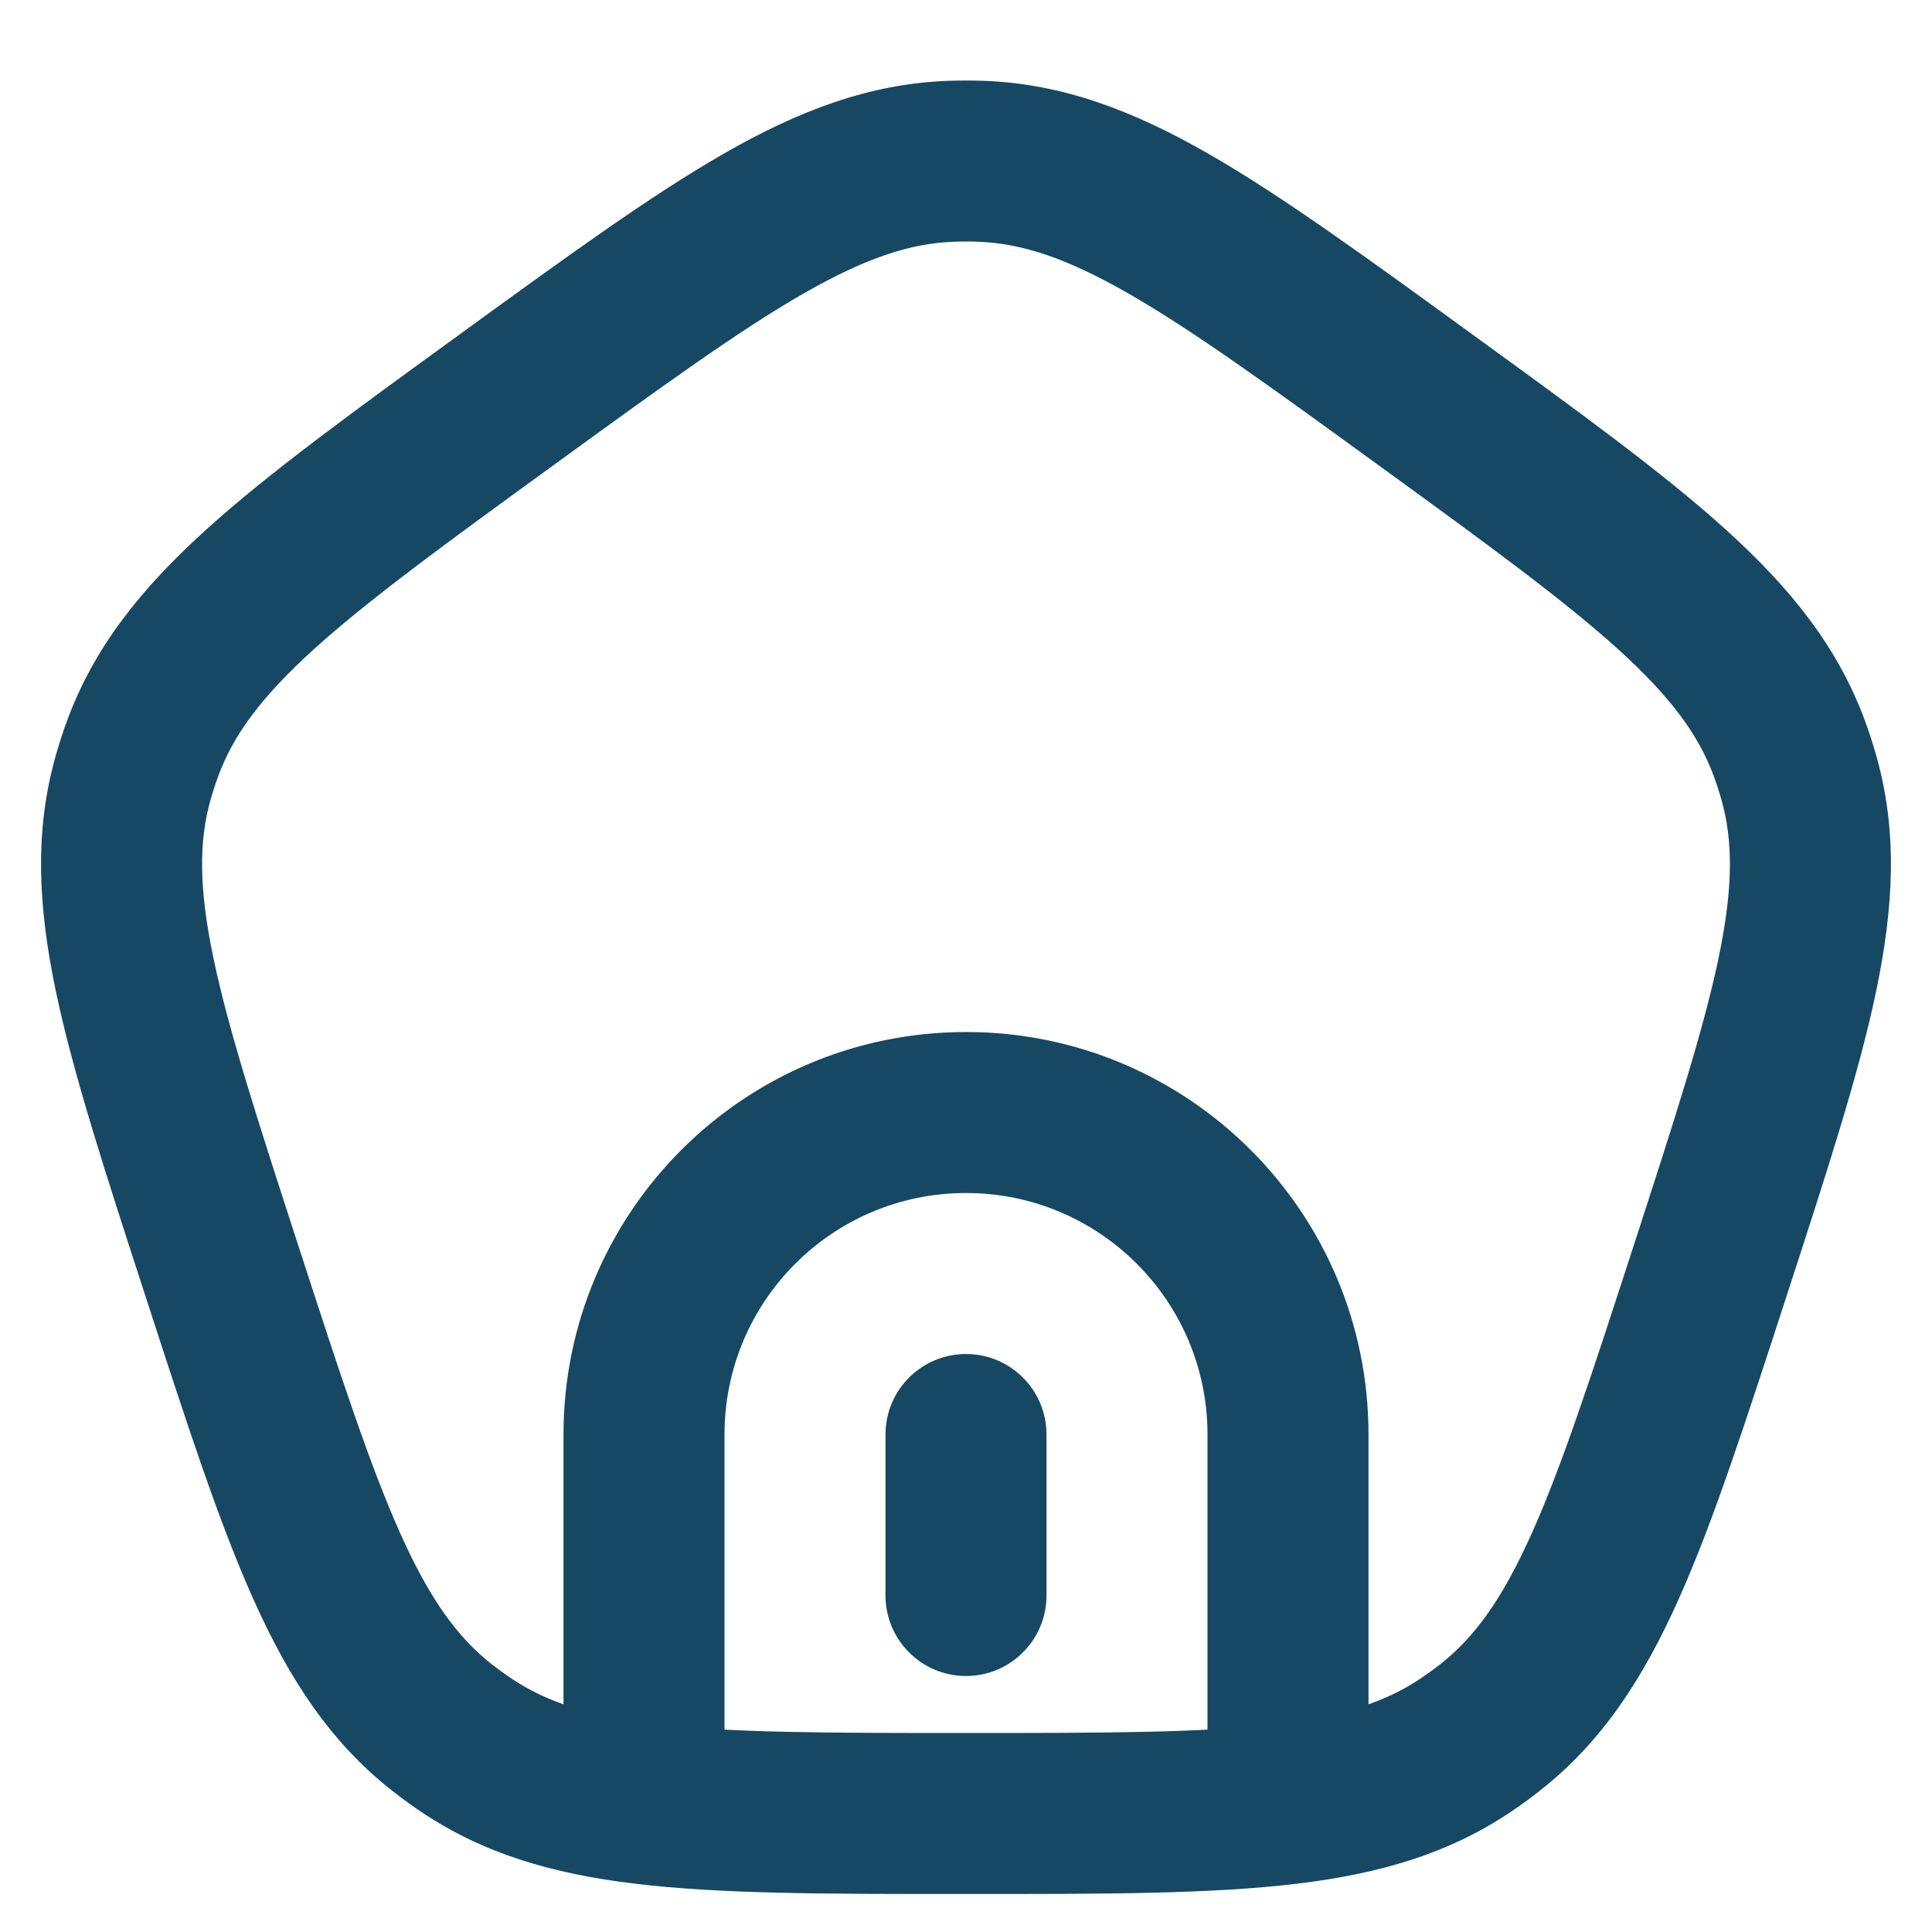 <svg width="24" height="24" viewBox="0 0 24 24" fill="none" xmlns="http://www.w3.org/2000/svg">
<path d="M2.767 15.82L3.718 15.511L2.767 15.82ZM1.656 9.652L2.618 9.926L1.656 9.652ZM6.294 4.966L5.706 4.157L6.294 4.966ZM1.77 9.303L2.709 9.647L1.77 9.303ZM5.791 21.678L5.233 22.508L5.791 21.678ZM5.494 21.462L4.877 22.249L5.494 21.462ZM21.233 15.82L20.282 15.511L21.233 15.82ZM18.506 21.462L19.123 22.249L18.506 21.462ZM18.209 21.678L18.767 22.508L18.209 21.678ZM17.706 4.966L18.294 4.157L17.706 4.966ZM22.23 9.303L21.291 9.647L22.23 9.303ZM22.344 9.652L21.382 9.926L22.344 9.652ZM12.183 2.003L12.147 3.003L12.183 2.003ZM11.817 2.003L11.853 3.003L11.817 2.003ZM11 19.82C11 20.372 11.448 20.82 12 20.82C12.552 20.82 13 20.372 13 19.82H11ZM13 17.82C13 17.267 12.552 16.82 12 16.82C11.448 16.82 11 17.267 11 17.82H13ZM16 22.406L16.12 23.399L16 22.406ZM3.718 15.511C3.202 13.922 2.841 12.806 2.652 11.905C2.468 11.026 2.47 10.445 2.618 9.926L0.695 9.378C0.425 10.323 0.473 11.259 0.694 12.315C0.911 13.347 1.313 14.582 1.816 16.129L3.718 15.511ZM5.706 4.157C4.39 5.113 3.338 5.875 2.557 6.583C1.758 7.307 1.169 8.036 0.831 8.959L2.709 9.647C2.895 9.139 3.234 8.668 3.899 8.065C4.582 7.447 5.53 6.756 6.881 5.775L5.706 4.157ZM2.618 9.926C2.645 9.831 2.675 9.738 2.709 9.647L0.831 8.959C0.78 9.097 0.735 9.237 0.695 9.378L2.618 9.926ZM1.816 16.129C2.318 17.675 2.719 18.912 3.151 19.874C3.592 20.857 4.103 21.643 4.877 22.249L6.111 20.676C5.686 20.342 5.343 19.874 4.975 19.055C4.598 18.214 4.234 17.099 3.718 15.511L1.816 16.129ZM6.348 20.848C6.267 20.793 6.188 20.736 6.111 20.676L4.877 22.249C4.992 22.34 5.111 22.426 5.233 22.508L6.348 20.848ZM20.282 15.511C19.766 17.099 19.402 18.214 19.025 19.055C18.657 19.874 18.314 20.342 17.889 20.676L19.123 22.249C19.897 21.643 20.408 20.857 20.849 19.874C21.281 18.912 21.681 17.675 22.184 16.129L20.282 15.511ZM17.889 20.676C17.812 20.736 17.733 20.793 17.652 20.848L18.767 22.508C18.889 22.426 19.008 22.34 19.123 22.249L17.889 20.676ZM17.119 5.775C18.47 6.756 19.418 7.447 20.101 8.065C20.766 8.668 21.105 9.139 21.291 9.647L23.169 8.959C22.831 8.036 22.242 7.307 21.443 6.583C20.662 5.875 19.61 5.113 18.294 4.157L17.119 5.775ZM22.184 16.129C22.687 14.582 23.09 13.347 23.306 12.315C23.526 11.259 23.575 10.323 23.305 9.378L21.382 9.926C21.53 10.445 21.532 11.026 21.348 11.905C21.159 12.806 20.798 13.922 20.282 15.511L22.184 16.129ZM21.291 9.647C21.325 9.738 21.355 9.831 21.382 9.926L23.305 9.378C23.265 9.237 23.22 9.097 23.169 8.959L21.291 9.647ZM18.294 4.157C16.978 3.201 15.928 2.436 15.013 1.911C14.078 1.375 13.203 1.04 12.22 1.004L12.147 3.003C12.687 3.022 13.239 3.2 14.018 3.646C14.818 4.105 15.768 4.793 17.119 5.775L18.294 4.157ZM6.881 5.775C8.232 4.793 9.182 4.105 9.982 3.646C10.761 3.2 11.313 3.022 11.853 3.003L11.78 1.004C10.797 1.04 9.922 1.375 8.987 1.911C8.072 2.436 7.022 3.201 5.706 4.157L6.881 5.775ZM12.22 1.004C12.073 0.999 11.927 0.999 11.78 1.004L11.853 3.003C11.951 2.999 12.049 2.999 12.147 3.003L12.22 1.004ZM15 17.82V21.82H17V17.82H15ZM9 21.82V17.82H7V21.82H9ZM12 14.82C13.657 14.82 15 16.163 15 17.82H17C17 15.058 14.761 12.82 12 12.82V14.82ZM12 12.82C9.239 12.82 7 15.058 7 17.82H9C9 16.163 10.343 14.82 12 14.82V12.82ZM13 19.82V17.82H11V19.82H13ZM12 23.528C13.699 23.528 15.043 23.53 16.12 23.399L15.88 21.414C14.951 21.526 13.749 21.528 12 21.528V23.528ZM16.12 23.399C17.129 23.277 17.989 23.031 18.767 22.508L17.652 20.848C17.223 21.136 16.701 21.314 15.88 21.414L16.12 23.399ZM15 21.82V22.406H17V21.82H15ZM12 21.528C10.251 21.528 9.049 21.526 8.12 21.414L7.88 23.399C8.957 23.53 10.301 23.528 12 23.528V21.528ZM8.12 21.414C7.299 21.314 6.777 21.136 6.348 20.848L5.233 22.508C6.011 23.031 6.871 23.277 7.88 23.399L8.12 21.414ZM7 21.82V22.406H9V21.82H7Z" fill="#164863"/>
</svg>
